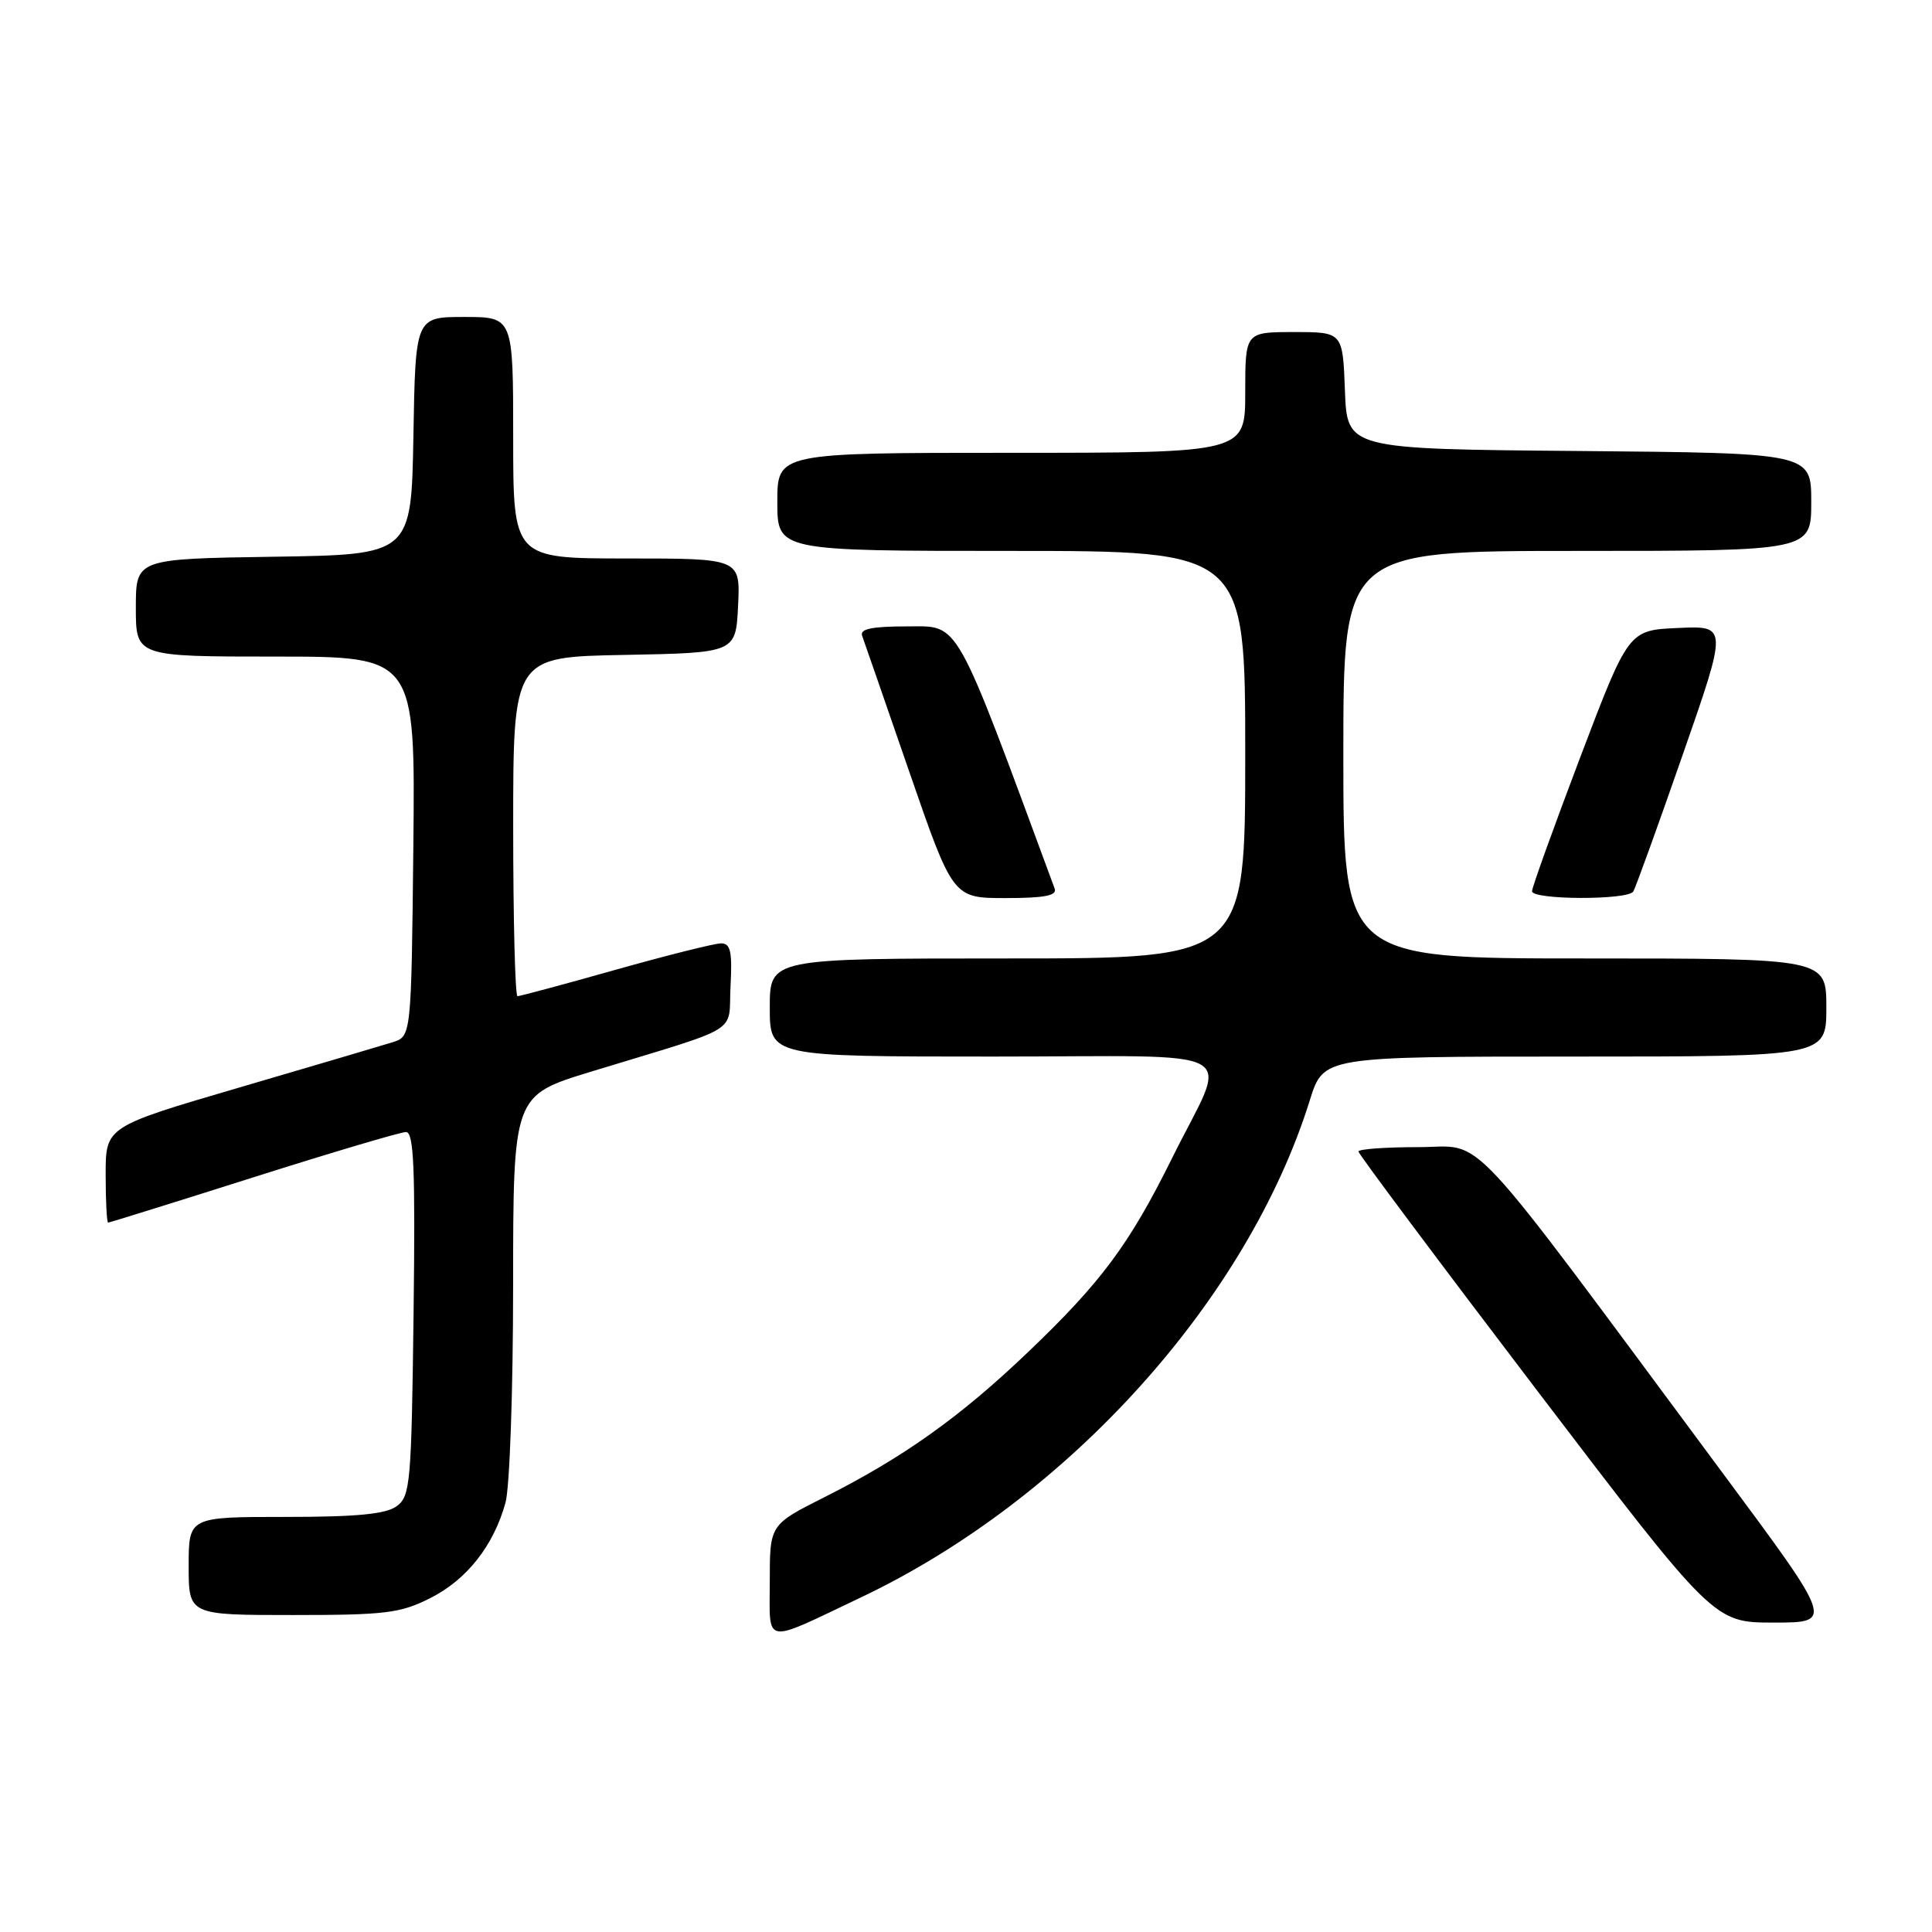<?xml version="1.0" encoding="UTF-8" standalone="no"?>
<!DOCTYPE svg PUBLIC "-//W3C//DTD SVG 1.1//EN" "http://www.w3.org/Graphics/SVG/1.1/DTD/svg11.dtd" >
<svg xmlns="http://www.w3.org/2000/svg" xmlns:xlink="http://www.w3.org/1999/xlink" version="1.1" viewBox="0 0 256 256">
 <g >
 <path fill="currentColor"
d=" M 114.13 211.64 C 141.51 198.62 165.32 172.23 173.57 145.75 C 175.37 140.00 175.37 140.00 208.68 140.00 C 242.00 140.00 242.00 140.00 242.00 133.50 C 242.00 127.00 242.00 127.00 210.00 127.00 C 178.00 127.00 178.00 127.00 178.00 100.00 C 178.00 73.00 178.00 73.00 209.00 73.00 C 240.00 73.00 240.00 73.00 240.00 66.51 C 240.00 60.03 240.00 60.03 209.25 59.76 C 178.50 59.50 178.50 59.50 178.21 51.75 C 177.92 44.00 177.92 44.00 171.46 44.00 C 165.00 44.00 165.00 44.00 165.00 52.00 C 165.00 60.00 165.00 60.00 134.00 60.00 C 103.00 60.00 103.00 60.00 103.00 66.50 C 103.00 73.00 103.00 73.00 134.00 73.00 C 165.00 73.00 165.00 73.00 165.00 100.00 C 165.00 127.00 165.00 127.00 133.50 127.00 C 102.00 127.00 102.00 127.00 102.00 133.50 C 102.00 140.00 102.00 140.00 131.57 140.00 C 165.79 140.00 162.81 138.31 155.31 153.45 C 149.64 164.90 145.94 169.88 136.21 179.17 C 127.25 187.74 119.68 193.13 109.25 198.38 C 102.00 202.03 102.00 202.03 102.00 209.49 C 102.00 218.11 100.91 217.92 114.13 211.64 Z  M 228.31 195.25 C 193.33 148.10 196.97 152.00 187.97 152.00 C 183.59 152.00 180.00 152.26 180.00 152.58 C 180.00 152.90 190.59 167.07 203.54 184.08 C 227.09 215.00 227.09 215.00 235.03 215.00 C 242.97 215.00 242.97 215.00 228.31 195.25 Z  M 57.03 211.75 C 61.86 209.31 65.40 204.82 66.98 199.12 C 67.54 197.13 67.99 184.17 67.99 170.33 C 68.00 145.16 68.00 145.16 78.25 142.02 C 98.68 135.78 96.46 137.14 96.80 130.67 C 97.04 126.08 96.80 125.00 95.55 125.00 C 94.69 125.00 88.40 126.58 81.57 128.50 C 74.74 130.43 68.89 132.00 68.57 132.00 C 68.26 132.00 68.00 121.89 68.00 109.53 C 68.00 87.05 68.00 87.05 82.75 86.78 C 97.50 86.50 97.50 86.50 97.80 80.25 C 98.10 74.00 98.10 74.00 83.05 74.00 C 68.00 74.00 68.00 74.00 68.00 58.00 C 68.00 42.00 68.00 42.00 61.53 42.00 C 55.05 42.00 55.05 42.00 54.78 57.75 C 54.50 73.50 54.50 73.50 36.25 73.77 C 18.00 74.05 18.00 74.05 18.00 80.52 C 18.00 87.00 18.00 87.00 36.52 87.00 C 55.03 87.00 55.03 87.00 54.77 112.17 C 54.50 137.33 54.50 137.33 52.00 138.11 C 50.62 138.54 41.51 141.23 31.75 144.09 C 14.00 149.29 14.00 149.29 14.00 155.64 C 14.00 159.14 14.15 162.00 14.33 162.00 C 14.51 162.00 23.17 159.30 33.58 156.00 C 43.98 152.70 53.09 150.00 53.80 150.00 C 54.84 150.00 55.04 154.83 54.80 174.08 C 54.52 196.58 54.37 198.26 52.56 199.58 C 51.12 200.63 47.29 201.00 37.81 201.00 C 25.00 201.00 25.00 201.00 25.00 207.50 C 25.00 214.00 25.00 214.00 38.79 214.00 C 51.10 214.00 53.05 213.76 57.03 211.75 Z  M 139.75 117.75 C 126.35 81.45 127.22 83.00 120.26 83.00 C 115.51 83.00 113.91 83.33 114.24 84.25 C 114.49 84.94 117.30 93.04 120.48 102.25 C 126.27 119.00 126.27 119.00 133.24 119.00 C 138.40 119.00 140.09 118.67 139.75 117.75 Z  M 216.42 118.13 C 216.71 117.66 219.65 109.54 222.94 100.09 C 228.93 82.91 228.93 82.91 222.36 83.21 C 215.79 83.50 215.79 83.50 209.39 100.34 C 205.88 109.60 203.00 117.59 203.00 118.09 C 203.00 119.25 215.70 119.29 216.42 118.13 Z "/>
</g>
</svg>